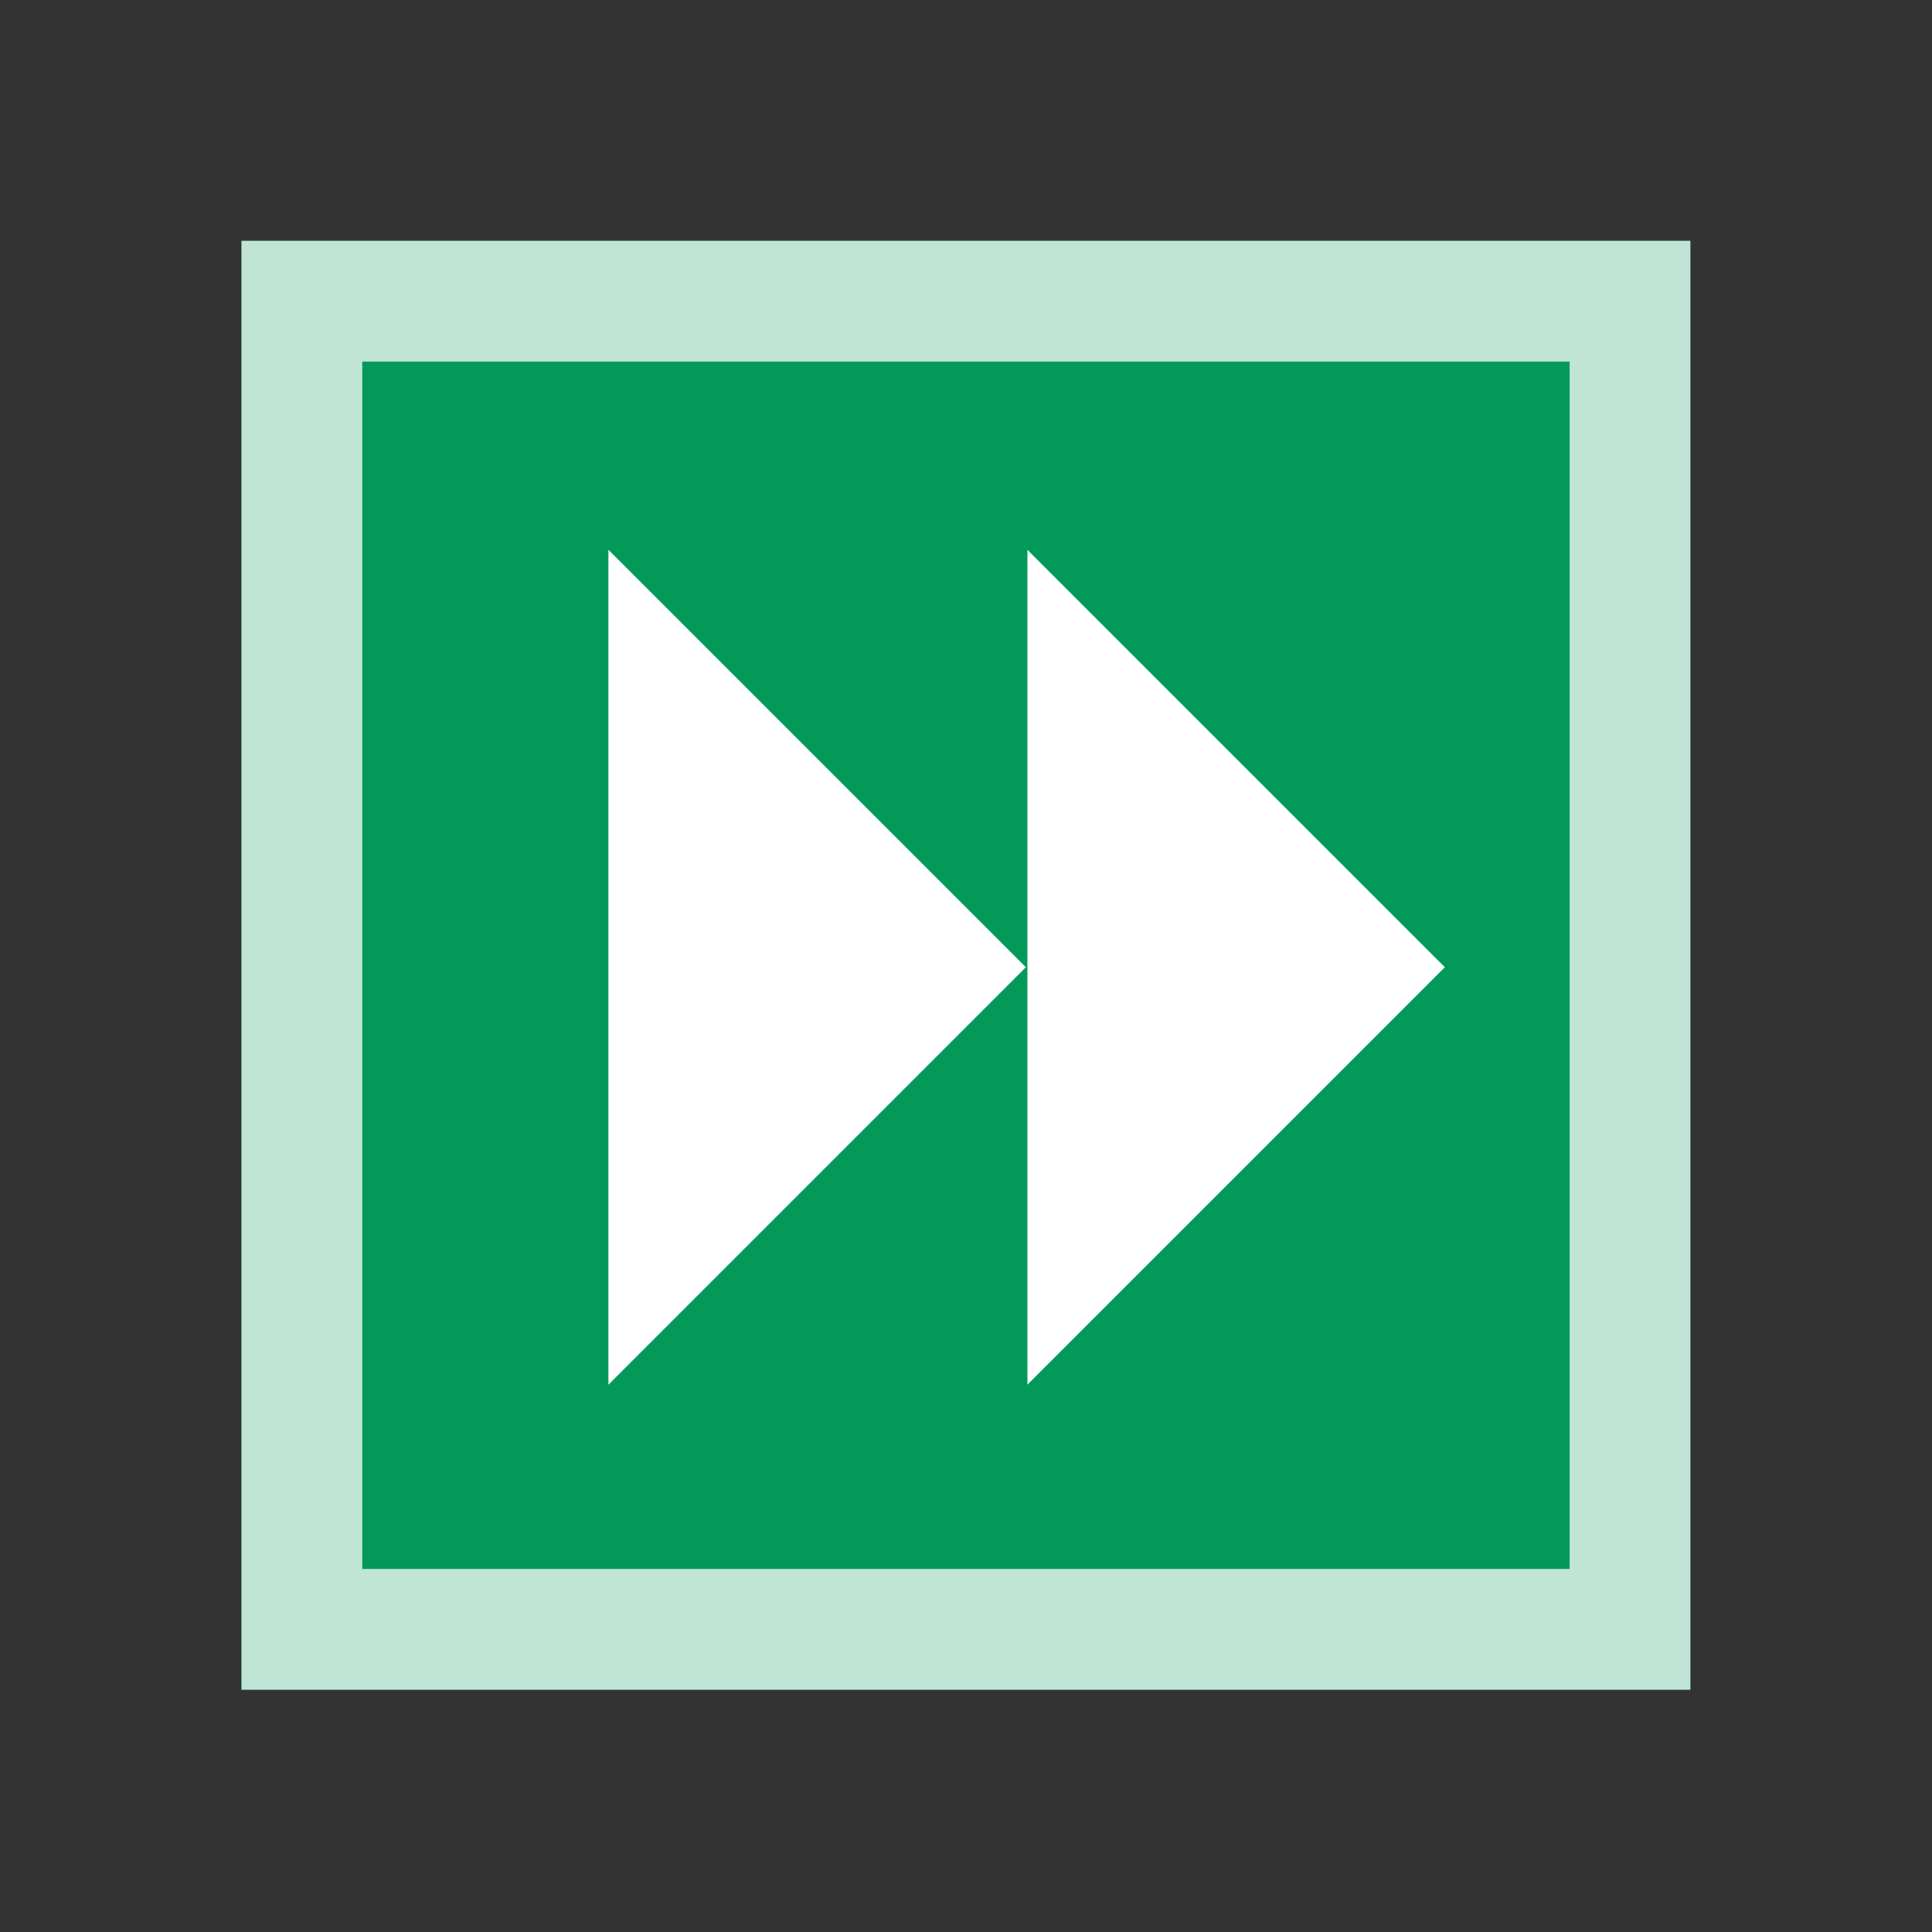 <?xml version="1.0" encoding="UTF-8" standalone="no"?>
<!DOCTYPE svg PUBLIC "-//W3C//DTD SVG 1.1//EN" "http://www.w3.org/Graphics/SVG/1.1/DTD/svg11.dtd">
<svg width="100%" height="100%" viewBox="0 0 32 32" version="1.1" xmlns="http://www.w3.org/2000/svg" xmlns:xlink="http://www.w3.org/1999/xlink" xml:space="preserve" xmlns:serif="http://www.serif.com/" style="fill-rule:evenodd;clip-rule:evenodd;stroke-linejoin:round;stroke-miterlimit:1.414;">
    <rect x="0" y="0" width="32" height="32" fill="#333333" stroke="none"/>
    <g transform="matrix(1,0,0,1,0,-178)">
        <g id="batch_render" transform="matrix(1,0,0,1,0,178)">
            <rect x="0" y="0" width="32" height="32" style="fill:none;"/>
            <g transform="matrix(0.923,0,0,0.923,1.231,-130.769)">
                <rect x="3" y="146" width="26" height="26" style="fill:rgb(2,153,90);"/>
                <path d="M29,172L3,172L3,146L29,146L29,172ZM5.167,148.167L5.167,169.833L26.833,169.833L26.833,148.167L5.167,148.167Z" style="fill:white;fill-opacity:0.749;"/>
            </g>
            <g transform="matrix(0.874,0,0,0.874,3.019,2.019)">
                <g transform="matrix(0.894,0,0,0.894,0.371,-157.416)">
                    <path d="M26.349,194L17.5,185.151L17.5,202.849L26.349,194Z" style="fill:white;"/>
                </g>
                <g transform="matrix(0.894,0,0,0.894,0.477,-157.416)">
                    <path d="M17.349,194L8.5,185.151L8.5,202.849L17.349,194Z" style="fill:white;"/>
                </g>
            </g>
        </g>
    </g>
</svg>
